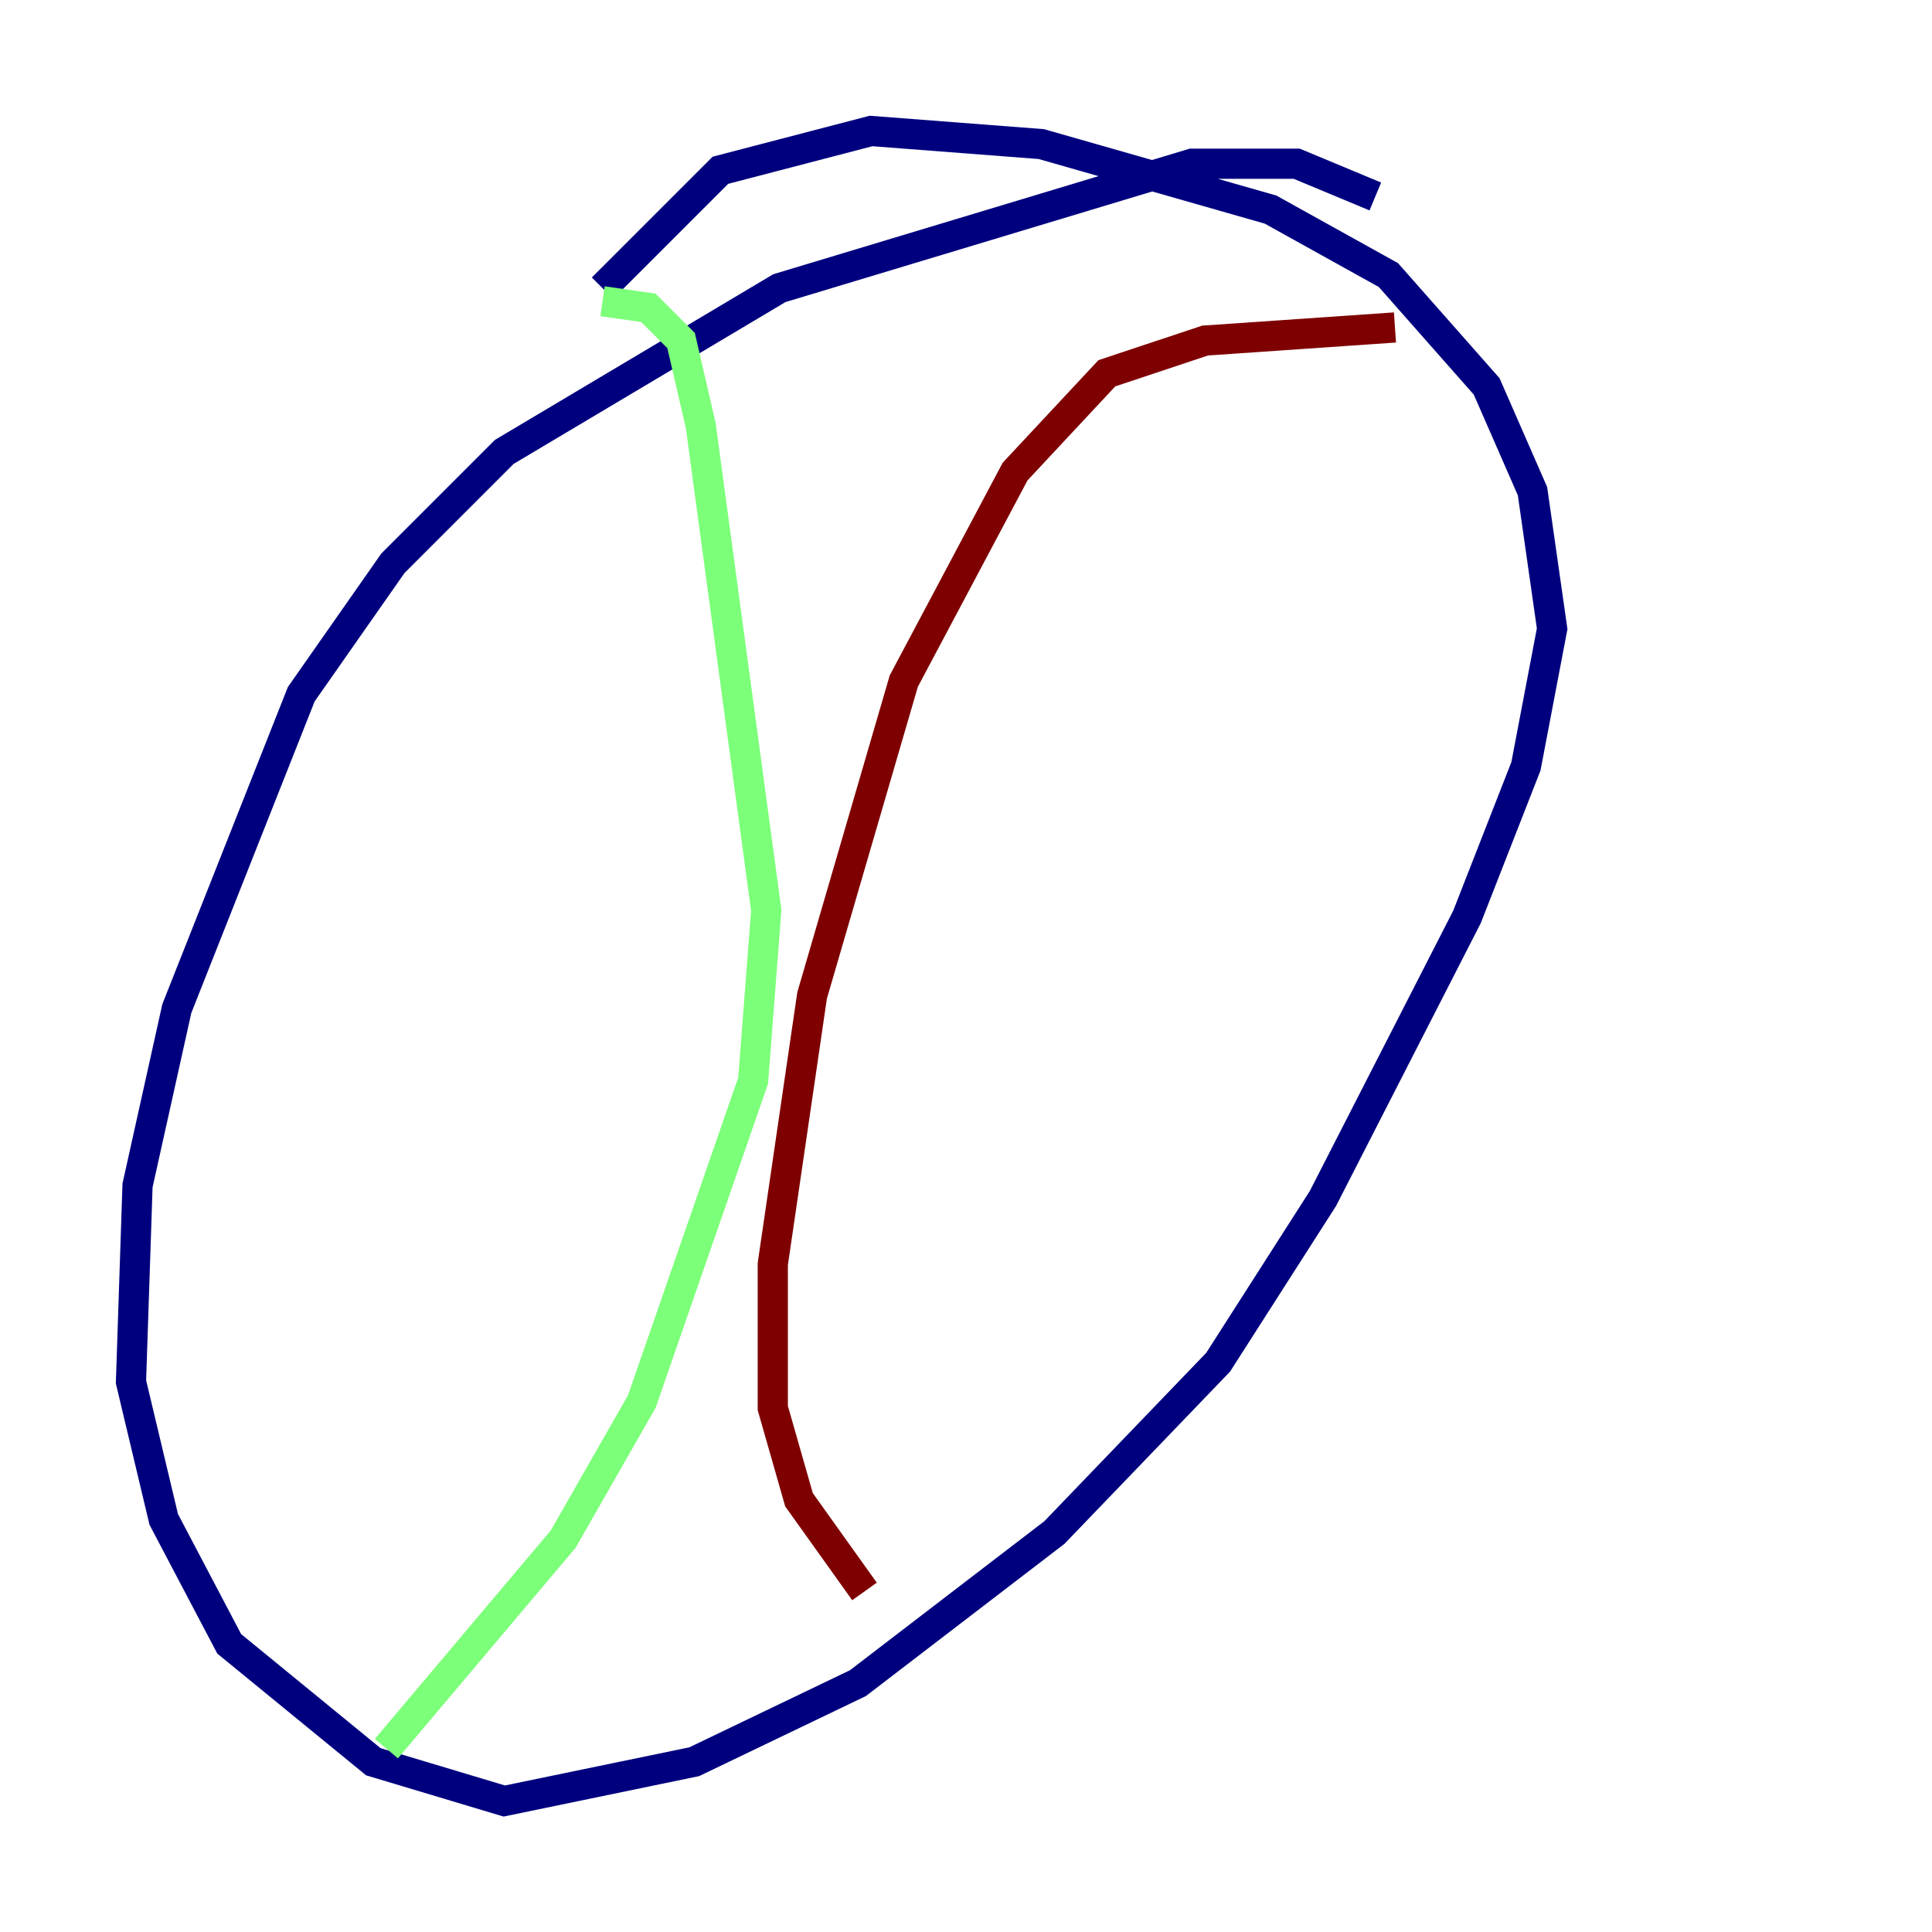 <?xml version="1.0" encoding="utf-8" ?>
<svg baseProfile="tiny" height="128" version="1.2" viewBox="0,0,128,128" width="128" xmlns="http://www.w3.org/2000/svg" xmlns:ev="http://www.w3.org/2001/xml-events" xmlns:xlink="http://www.w3.org/1999/xlink"><defs /><polyline fill="none" points="91.119,13.017 85.912,10.848 78.969,10.848 51.634,19.091 33.41,29.939 26.034,37.315 19.959,45.993 11.715,66.82 9.112,78.536 8.678,91.552 10.848,100.664 15.186,108.909 24.732,116.719 33.41,119.322 45.993,116.719 56.841,111.512 69.858,101.532 80.705,90.251 87.647,79.403 97.193,60.746 101.098,50.766 102.834,41.654 101.532,32.542 98.495,25.6 91.986,18.224 84.176,13.885 68.99,9.546 57.709,8.678 47.729,11.281 39.919,19.091" stroke="#00007f" stroke-width="2" /><polyline fill="none" points="39.919,19.959 42.956,20.393 45.125,22.563 46.427,28.203 50.766,60.312 49.898,71.593 42.522,92.854 37.315,101.966 25.6,115.851" stroke="#7cff79" stroke-width="2" /><polyline fill="none" points="92.42,21.695 79.837,22.563 73.329,24.732 67.254,31.241 59.878,45.125 53.803,65.953 51.2,83.742 51.2,93.288 52.936,99.363 57.275,105.437" stroke="#7f0000" stroke-width="2" /></svg>